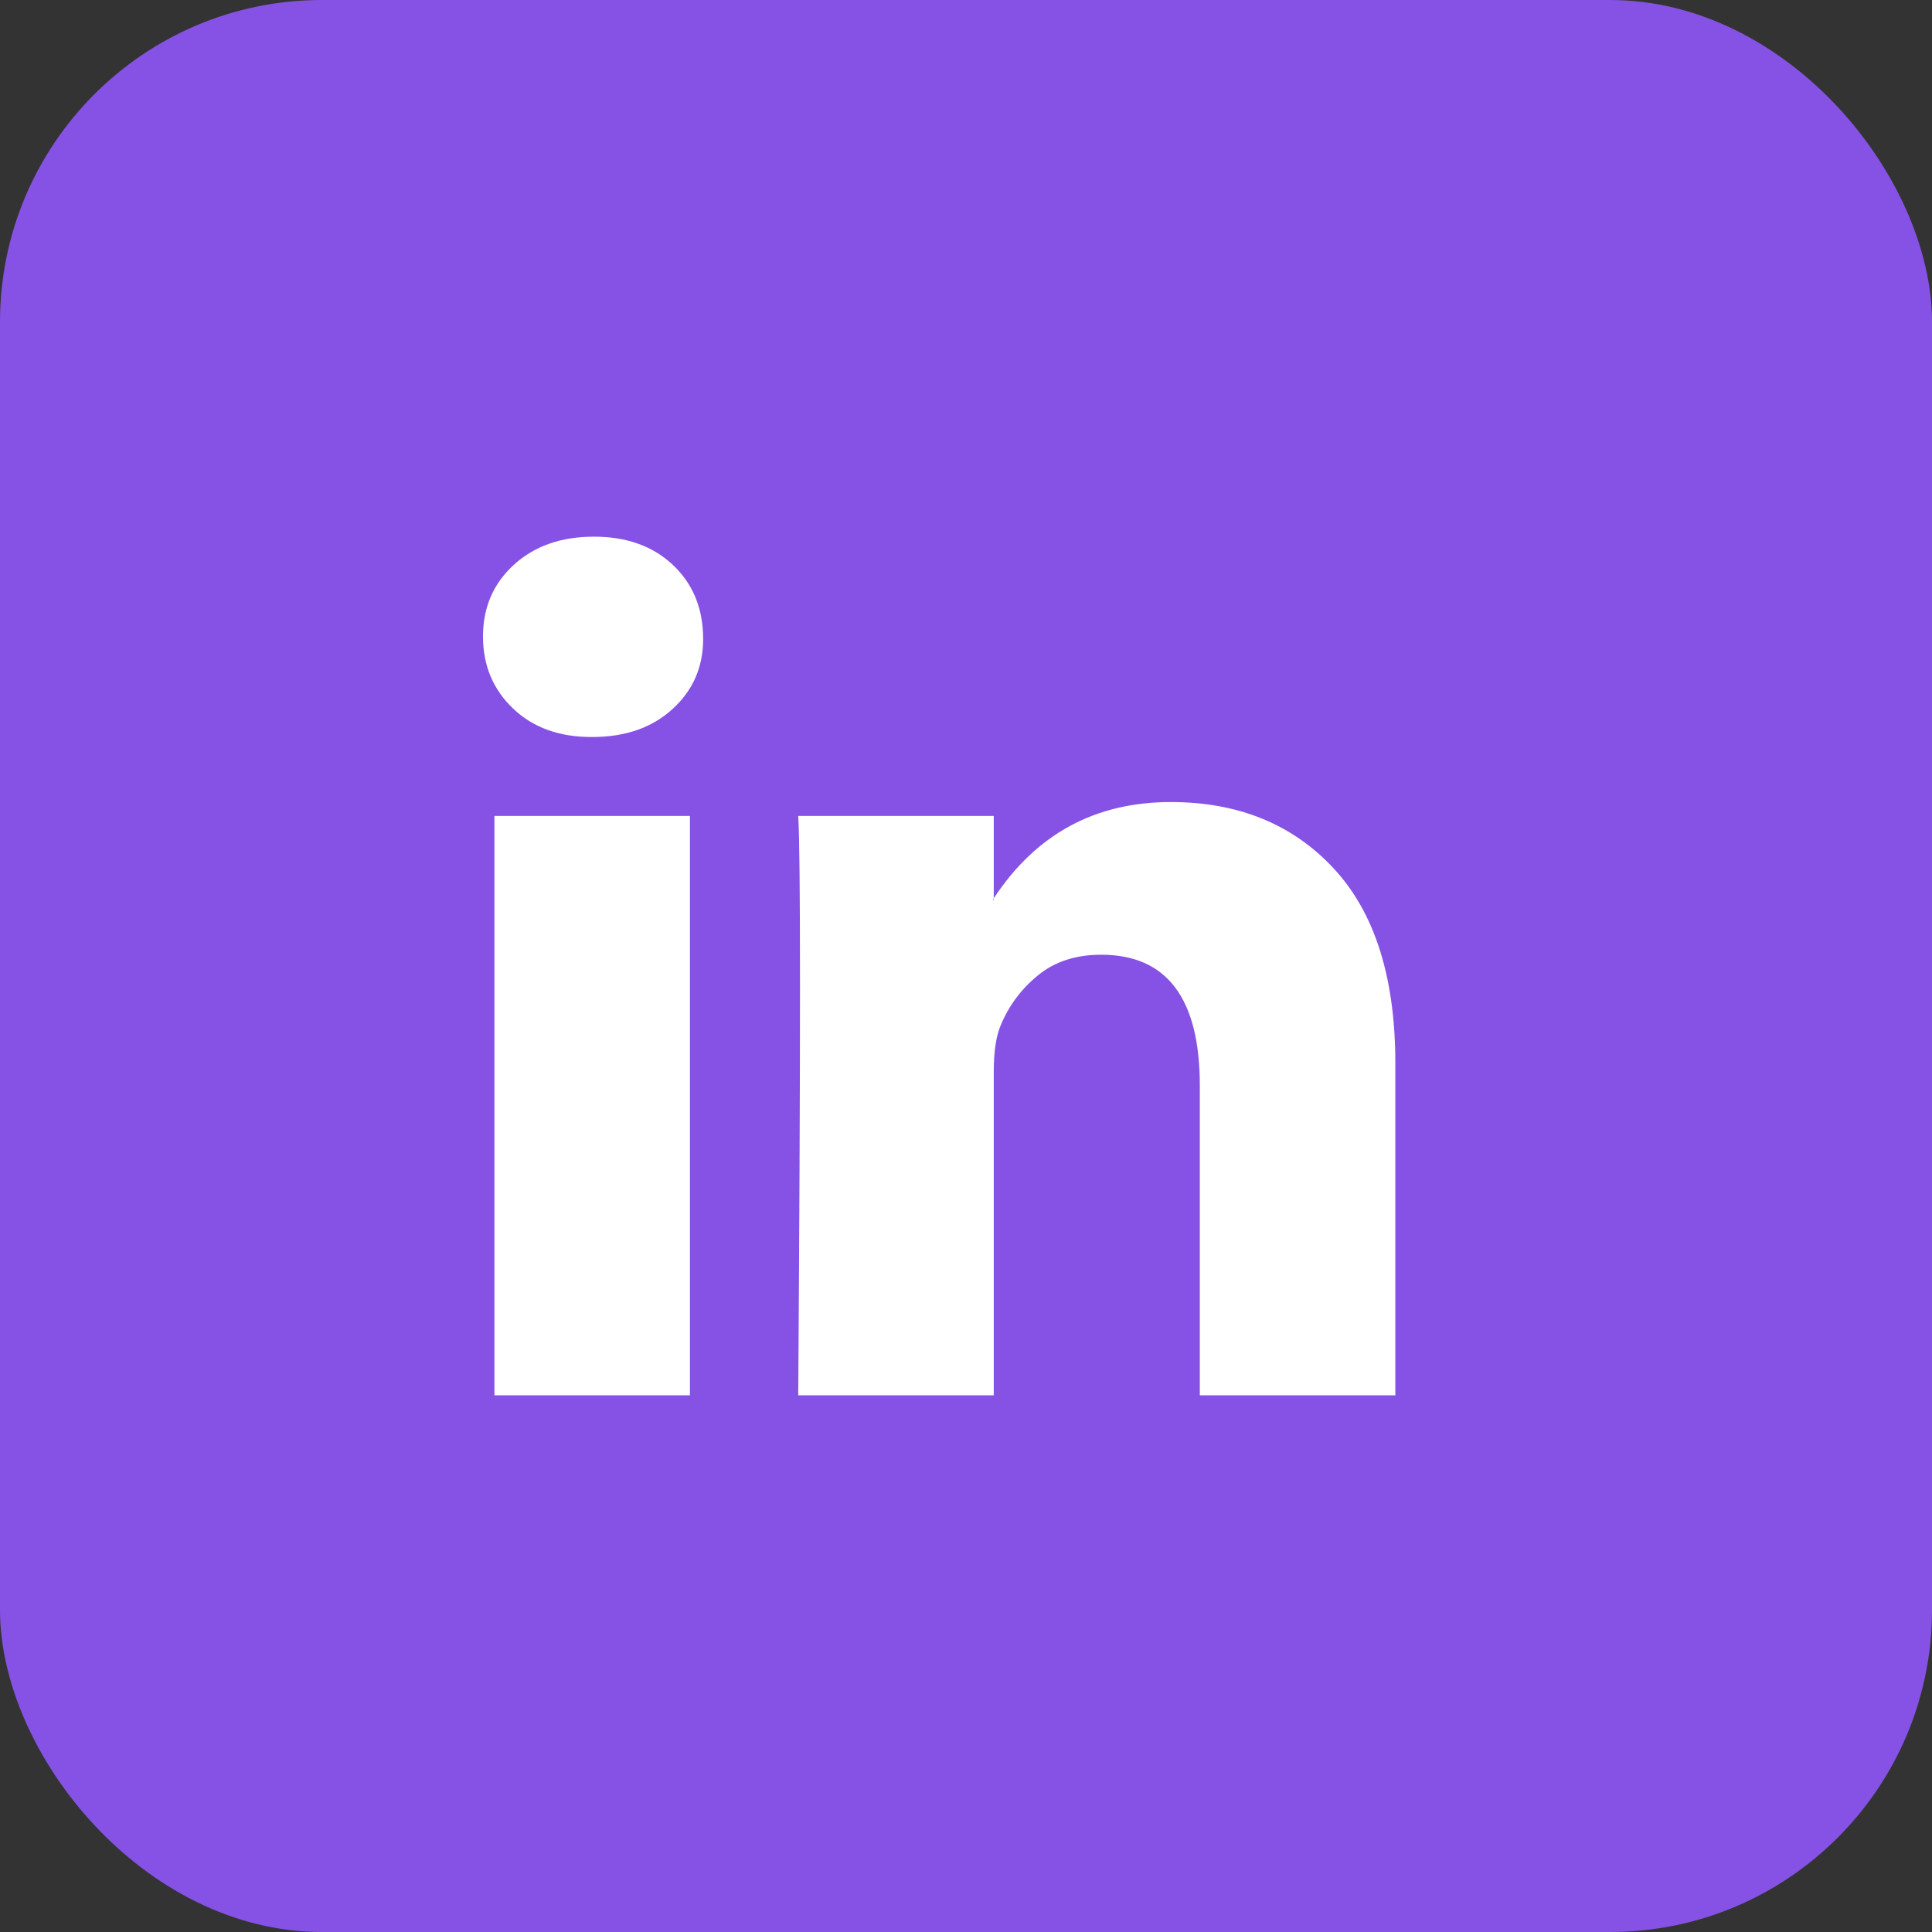 <svg width="36" height="36" viewBox="0 0 36 36" fill="none" xmlns="http://www.w3.org/2000/svg">
<rect x="0" y="0" width="36" height="36" fill="#333333" stroke="none"/>
<rect width="36" height="36" rx="6" fill="#8652E5"/>
<path d="M9 11.859C9 11.32 9.191 10.875 9.574 10.525C9.957 10.175 10.455 10 11.068 10C11.669 10 12.156 10.172 12.528 10.517C12.911 10.873 13.102 11.336 13.102 11.907C13.102 12.424 12.916 12.855 12.544 13.2C12.162 13.556 11.658 13.733 11.035 13.733H11.018C10.417 13.733 9.93 13.556 9.558 13.2C9.186 12.844 9 12.397 9 11.859ZM9.213 26V15.204H12.856V26H9.213ZM14.874 26H18.517V19.972C18.517 19.595 18.561 19.304 18.649 19.099C18.802 18.733 19.034 18.423 19.346 18.17C19.658 17.916 20.049 17.79 20.519 17.79C21.744 17.79 22.357 18.603 22.357 20.23V26H26V19.81C26 18.215 25.617 17.006 24.851 16.182C24.086 15.358 23.074 14.945 21.816 14.945C20.404 14.945 19.305 15.543 18.517 16.739V16.772H18.501L18.517 16.739V15.204H14.874C14.896 15.549 14.907 16.621 14.907 18.42C14.907 20.22 14.896 22.746 14.874 26Z" fill="white"/>
</svg>
